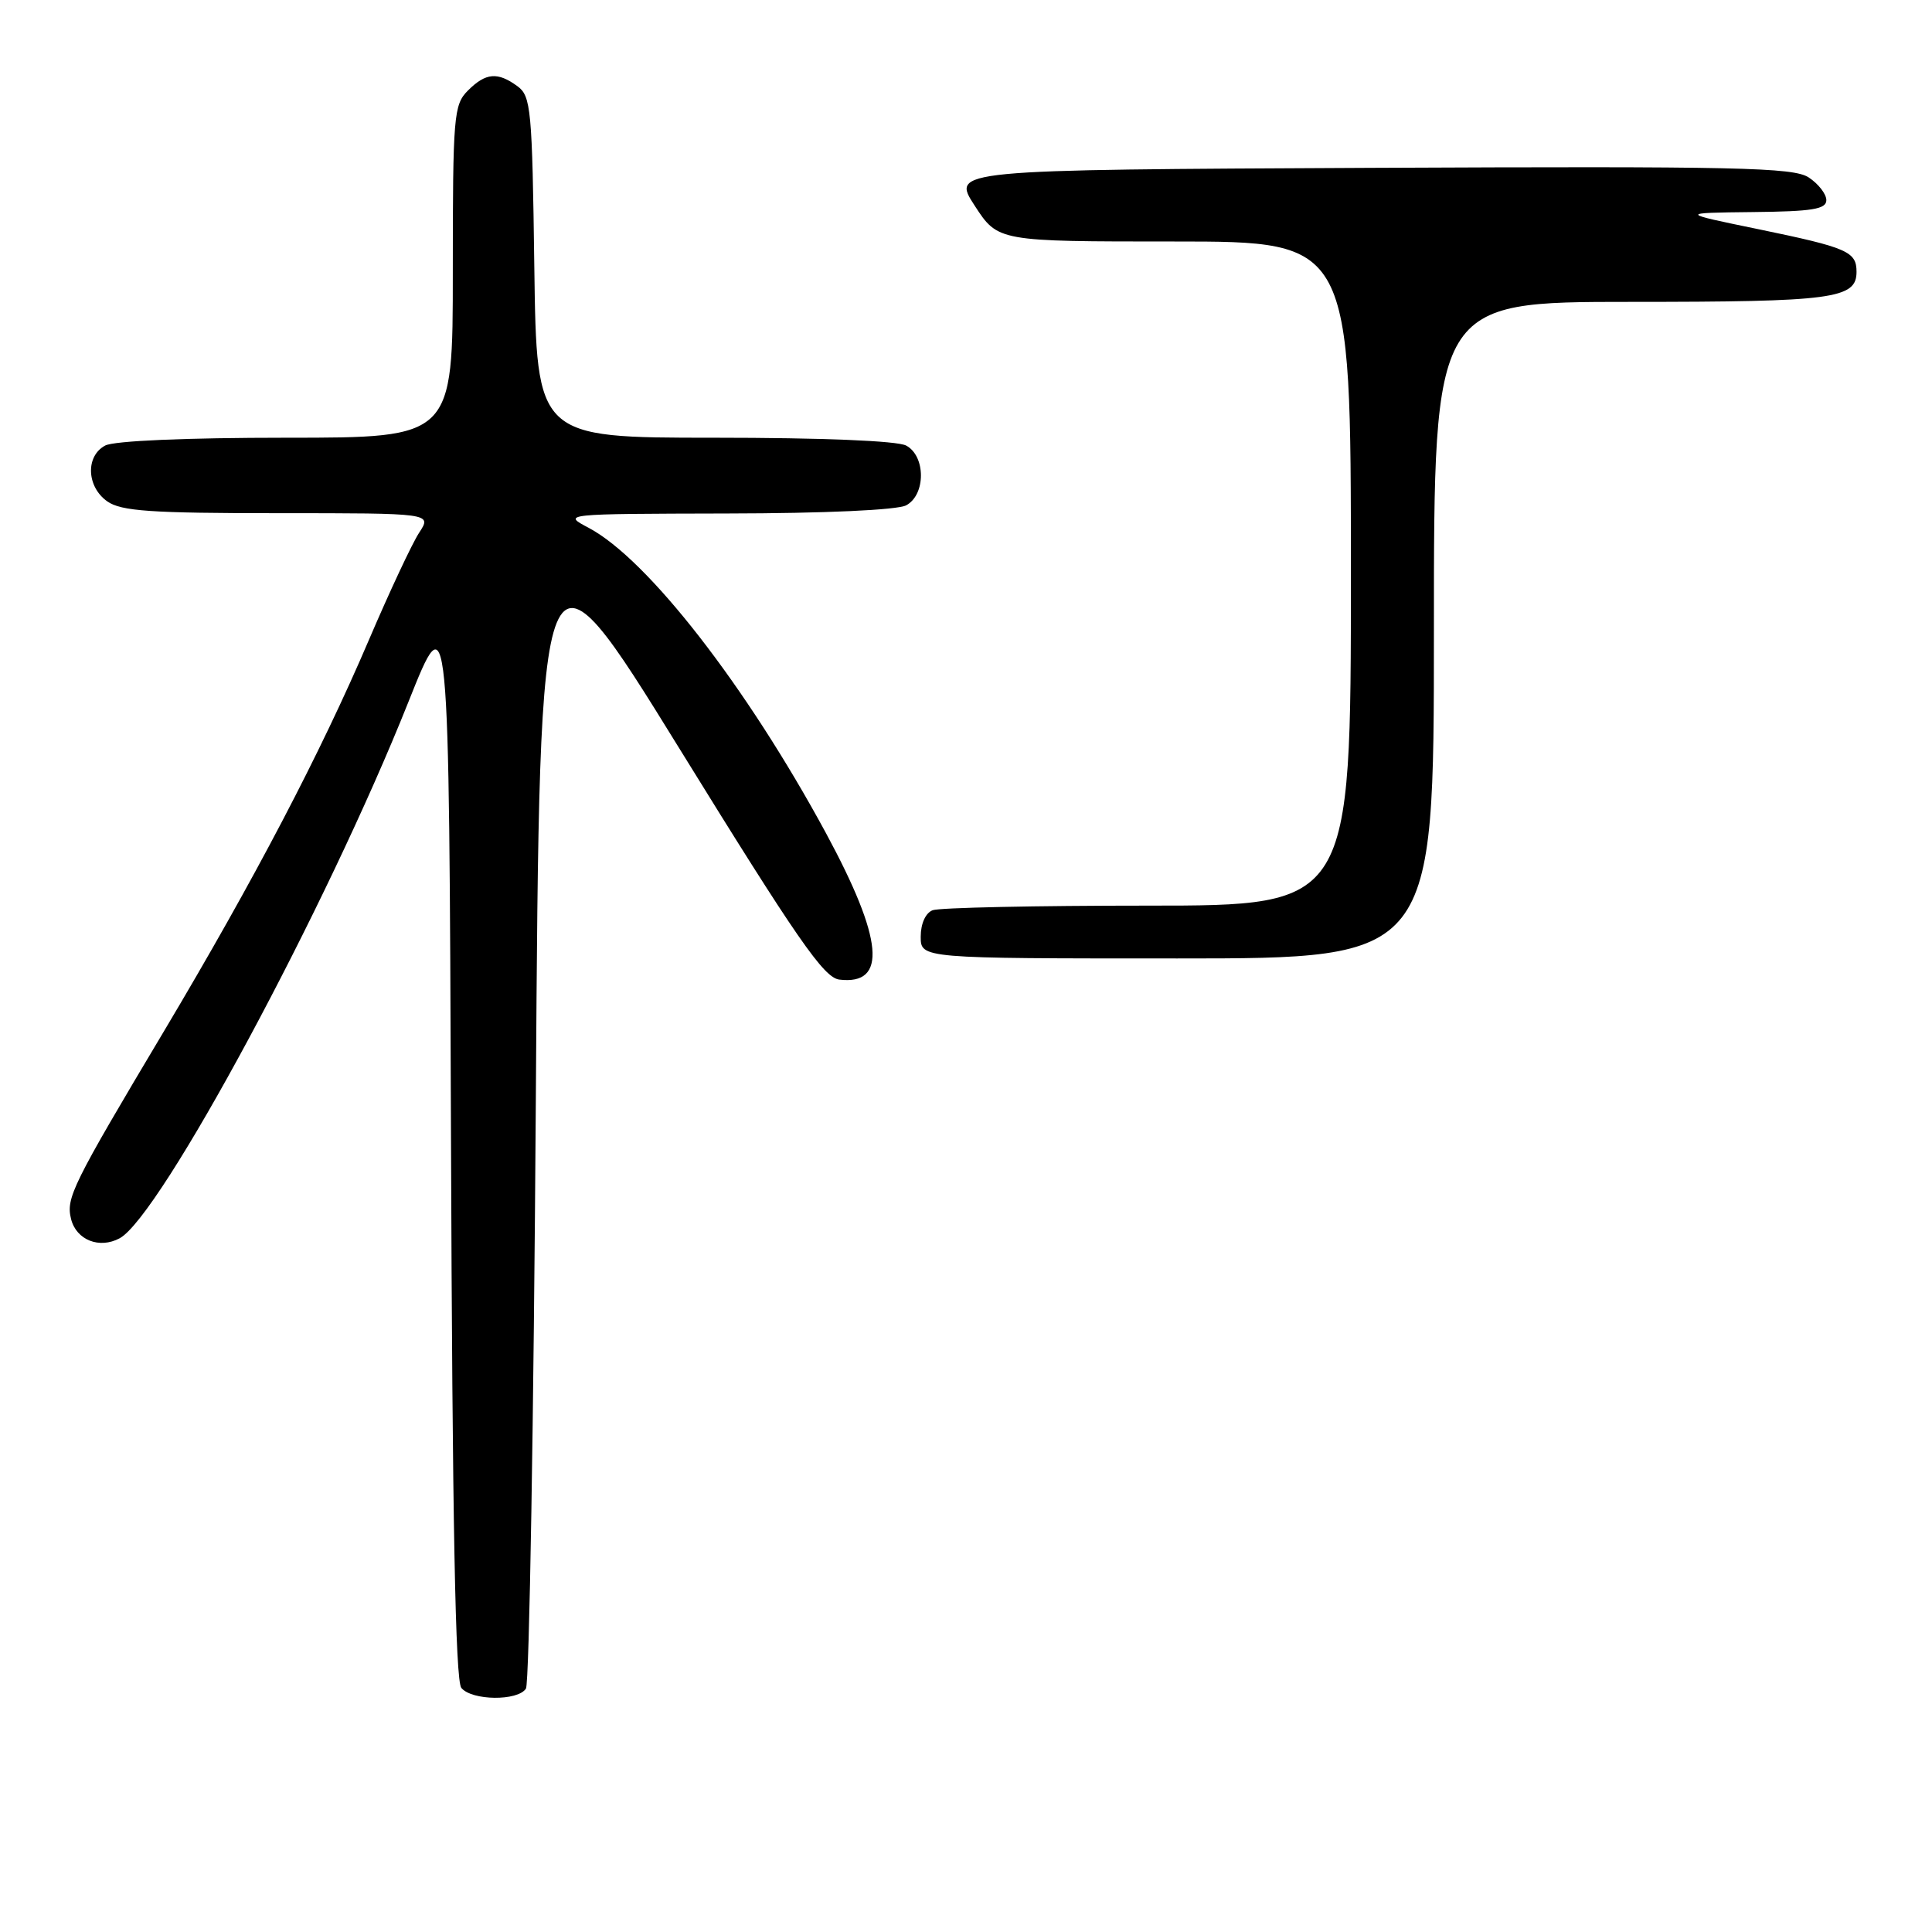 <?xml version="1.0" encoding="UTF-8" standalone="no"?>
<!DOCTYPE svg PUBLIC "-//W3C//DTD SVG 1.1//EN" "http://www.w3.org/Graphics/SVG/1.1/DTD/svg11.dtd" >
<svg xmlns="http://www.w3.org/2000/svg" xmlns:xlink="http://www.w3.org/1999/xlink" version="1.1" viewBox="0 0 256 256">
 <g >
 <path fill="currentColor"
d=" M 69.69 223.75 C 70.14 223.06 70.72 188.00 71.00 145.84 C 71.50 69.18 71.50 69.18 90.12 99.34 C 105.63 124.46 109.16 129.55 111.21 129.80 C 117.61 130.58 117.05 124.47 109.46 110.42 C 98.90 90.91 85.82 74.08 78.00 69.94 C 74.50 68.09 74.50 68.09 96.32 68.04 C 109.35 68.02 118.91 67.58 120.07 66.96 C 122.68 65.57 122.68 60.43 120.07 59.04 C 118.89 58.41 108.91 58.00 94.62 58.00 C 71.11 58.00 71.11 58.00 70.80 35.42 C 70.52 14.41 70.36 12.74 68.56 11.42 C 65.93 9.50 64.37 9.63 62.00 12.00 C 60.12 13.88 60.00 15.33 60.00 36.00 C 60.00 58.00 60.00 58.00 37.93 58.00 C 24.64 58.00 15.10 58.41 13.93 59.04 C 11.31 60.44 11.47 64.51 14.22 66.44 C 16.06 67.73 20.00 68.00 36.84 68.00 C 57.23 68.00 57.23 68.00 55.55 70.57 C 54.62 71.98 51.62 78.39 48.87 84.82 C 42.44 99.86 33.74 116.47 21.81 136.50 C 9.53 157.09 8.72 158.74 9.42 161.54 C 10.12 164.31 13.17 165.52 15.85 164.08 C 21.22 161.21 43.25 120.30 54.12 93.00 C 59.50 79.50 59.50 79.50 59.76 150.91 C 59.94 201.63 60.34 222.70 61.13 223.66 C 62.53 225.35 68.61 225.42 69.69 223.75 Z  M 190.00 83.50 C 190.00 40.00 190.00 40.00 216.07 40.00 C 242.89 40.00 246.00 39.59 246.00 36.02 C 246.00 33.33 244.80 32.81 233.00 30.37 C 222.50 28.21 222.50 28.21 232.25 28.10 C 240.14 28.02 242.00 27.72 242.00 26.52 C 242.00 25.71 240.95 24.36 239.66 23.51 C 237.62 22.18 230.26 22.02 181.69 22.24 C 126.06 22.50 126.06 22.50 129.15 27.25 C 132.24 32.00 132.24 32.00 155.62 32.00 C 179.00 32.00 179.00 32.00 179.00 76.00 C 179.00 120.00 179.00 120.00 152.08 120.00 C 137.28 120.00 124.45 120.27 123.58 120.61 C 122.64 120.97 122.00 122.39 122.00 124.11 C 122.00 127.00 122.00 127.00 156.00 127.00 C 190.00 127.00 190.00 127.00 190.00 83.50 Z "/>
</g>
</svg>
